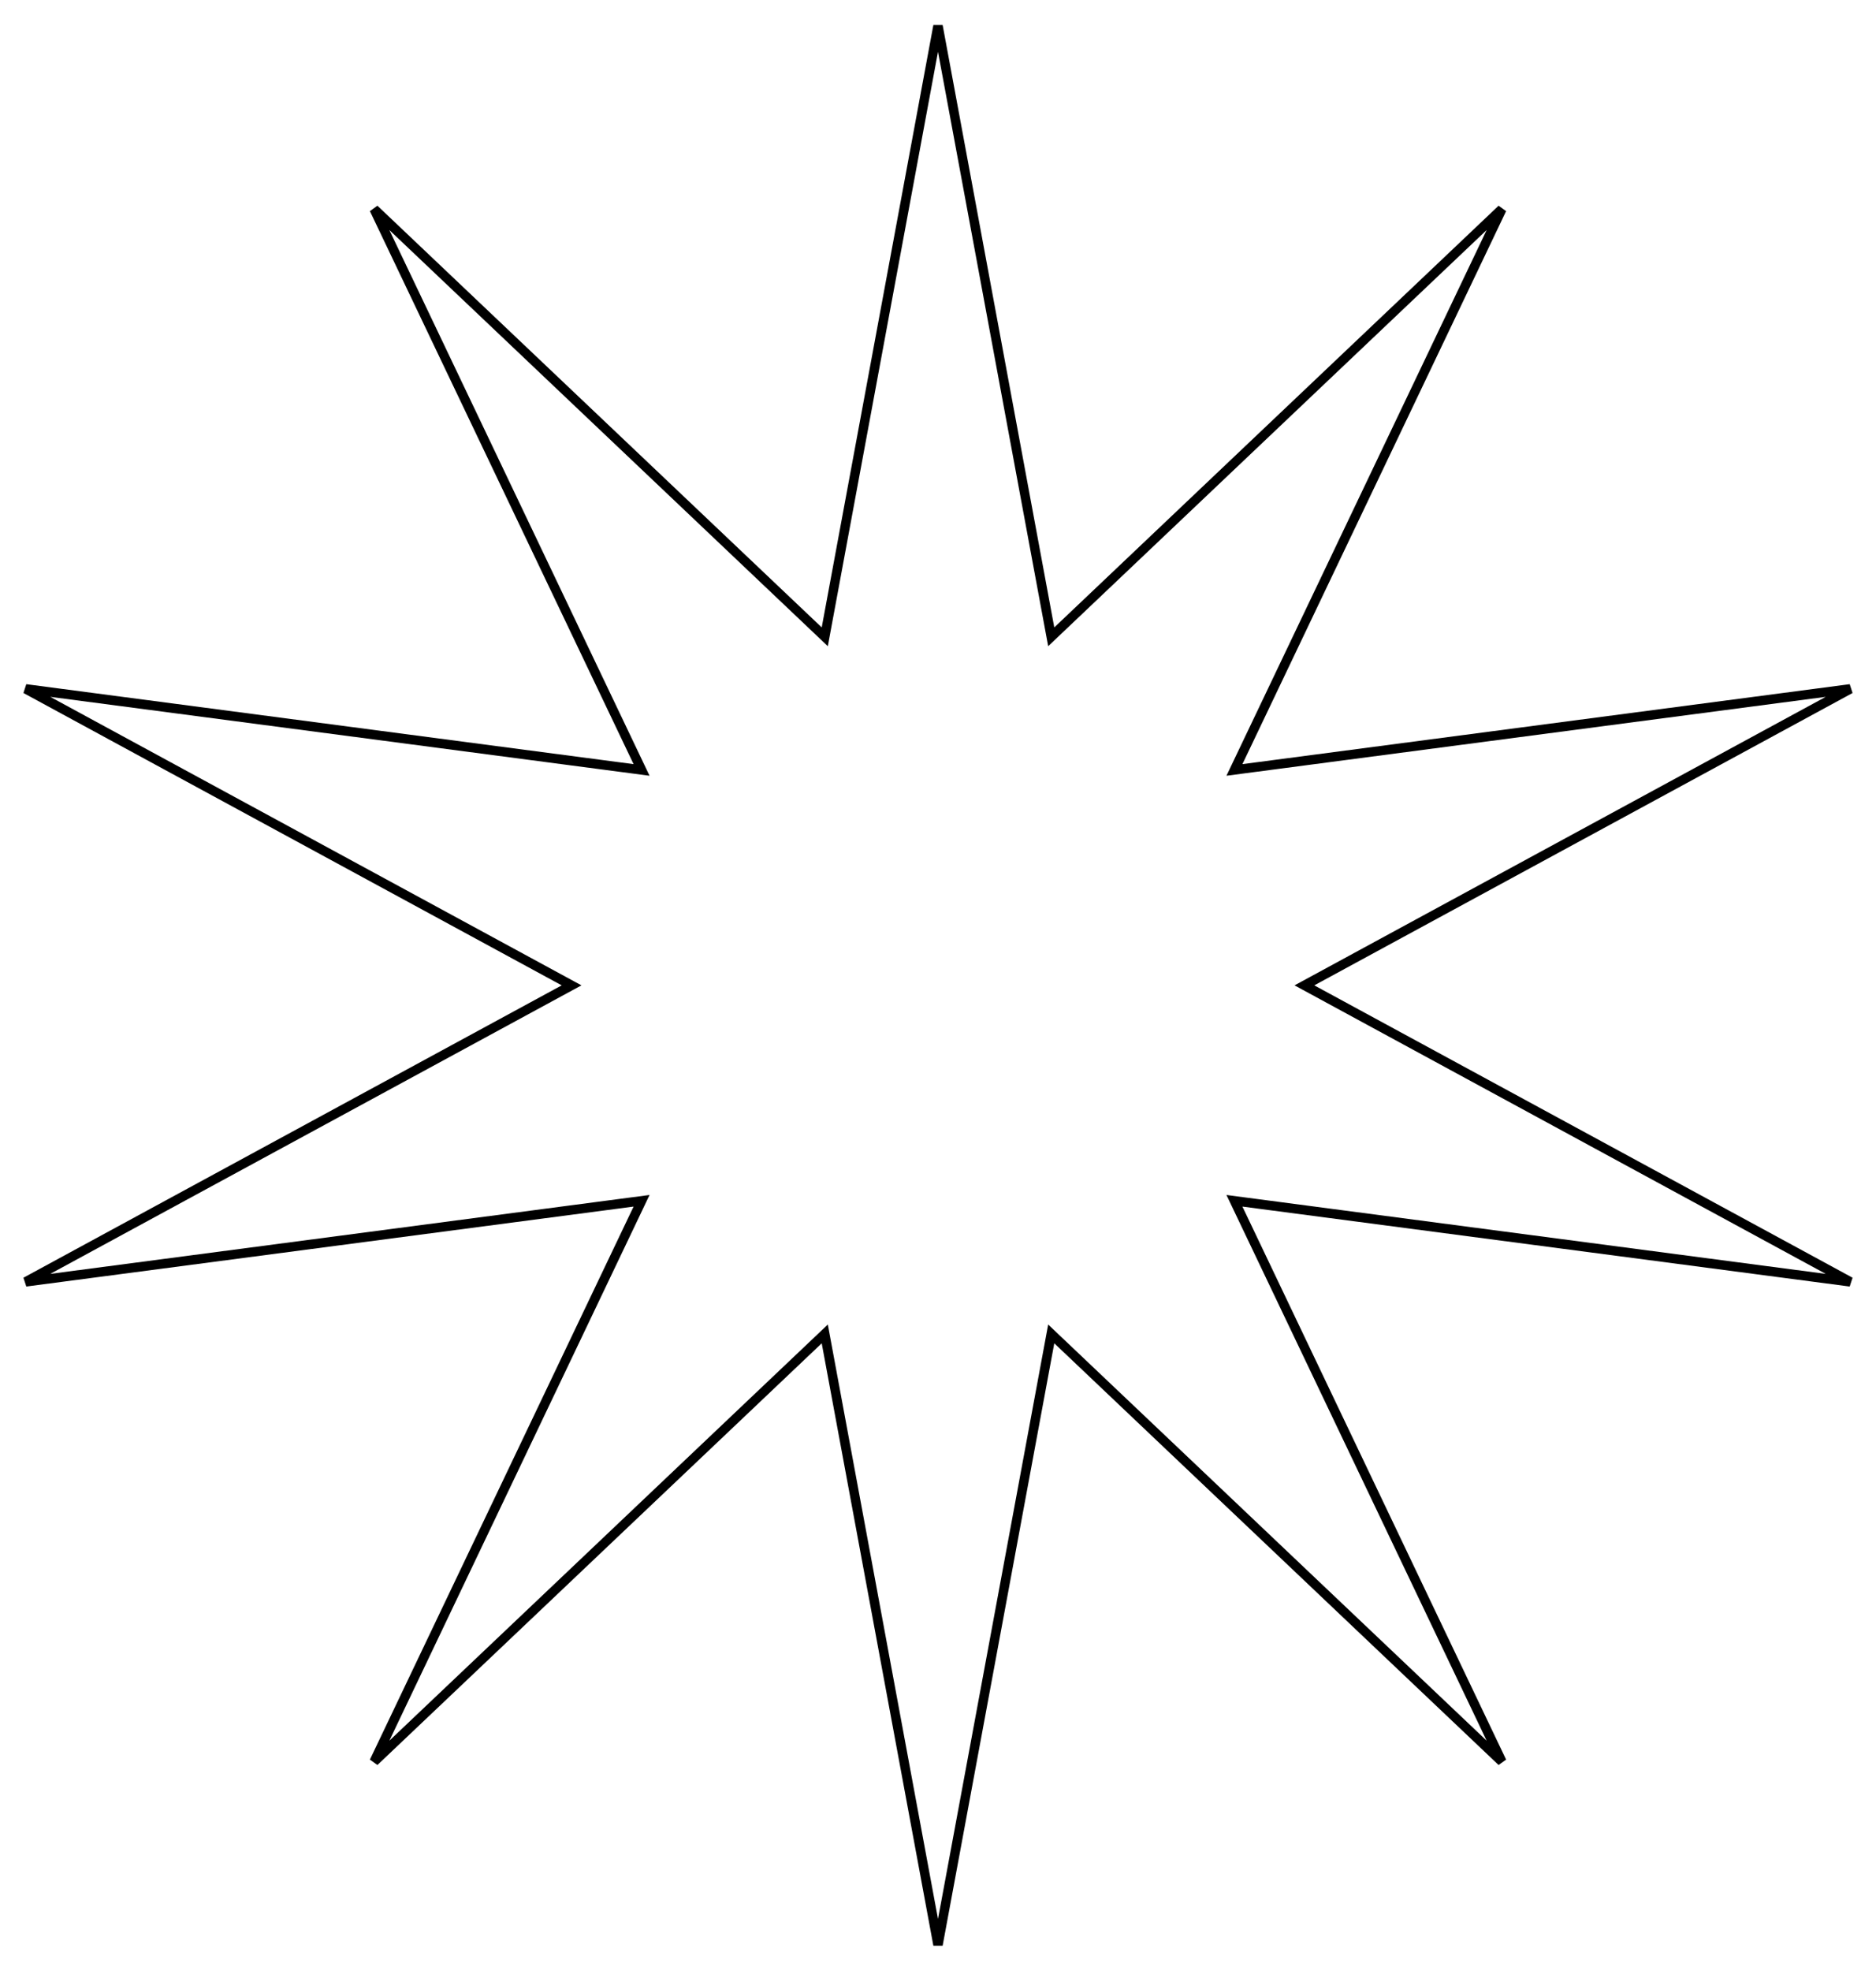 <svg width="199" height="209" viewBox="0 0 199 209" fill="none" xmlns="http://www.w3.org/2000/svg">
<path d="M111.343 66.629L111.511 67.535L112.179 66.901L159.311 22.177L131.341 80.823L130.945 81.654L131.858 81.534L196.276 73.055L139.177 104.061L138.368 104.5L139.177 104.939L196.276 135.945L131.858 127.466L130.945 127.346L131.341 128.177L159.311 186.823L112.179 142.099L111.511 141.465L111.343 142.371L99.5 206.257L87.657 142.371L87.489 141.465L86.821 142.099L39.689 186.823L67.659 128.177L68.055 127.346L67.142 127.466L2.724 135.945L59.823 104.939L60.632 104.5L59.823 104.061L2.724 73.055L67.142 81.534L68.055 81.654L67.659 80.823L39.689 22.177L86.821 66.901L87.489 67.535L87.657 66.629L99.5 2.743L111.343 66.629Z" stroke="black"/>
</svg>
